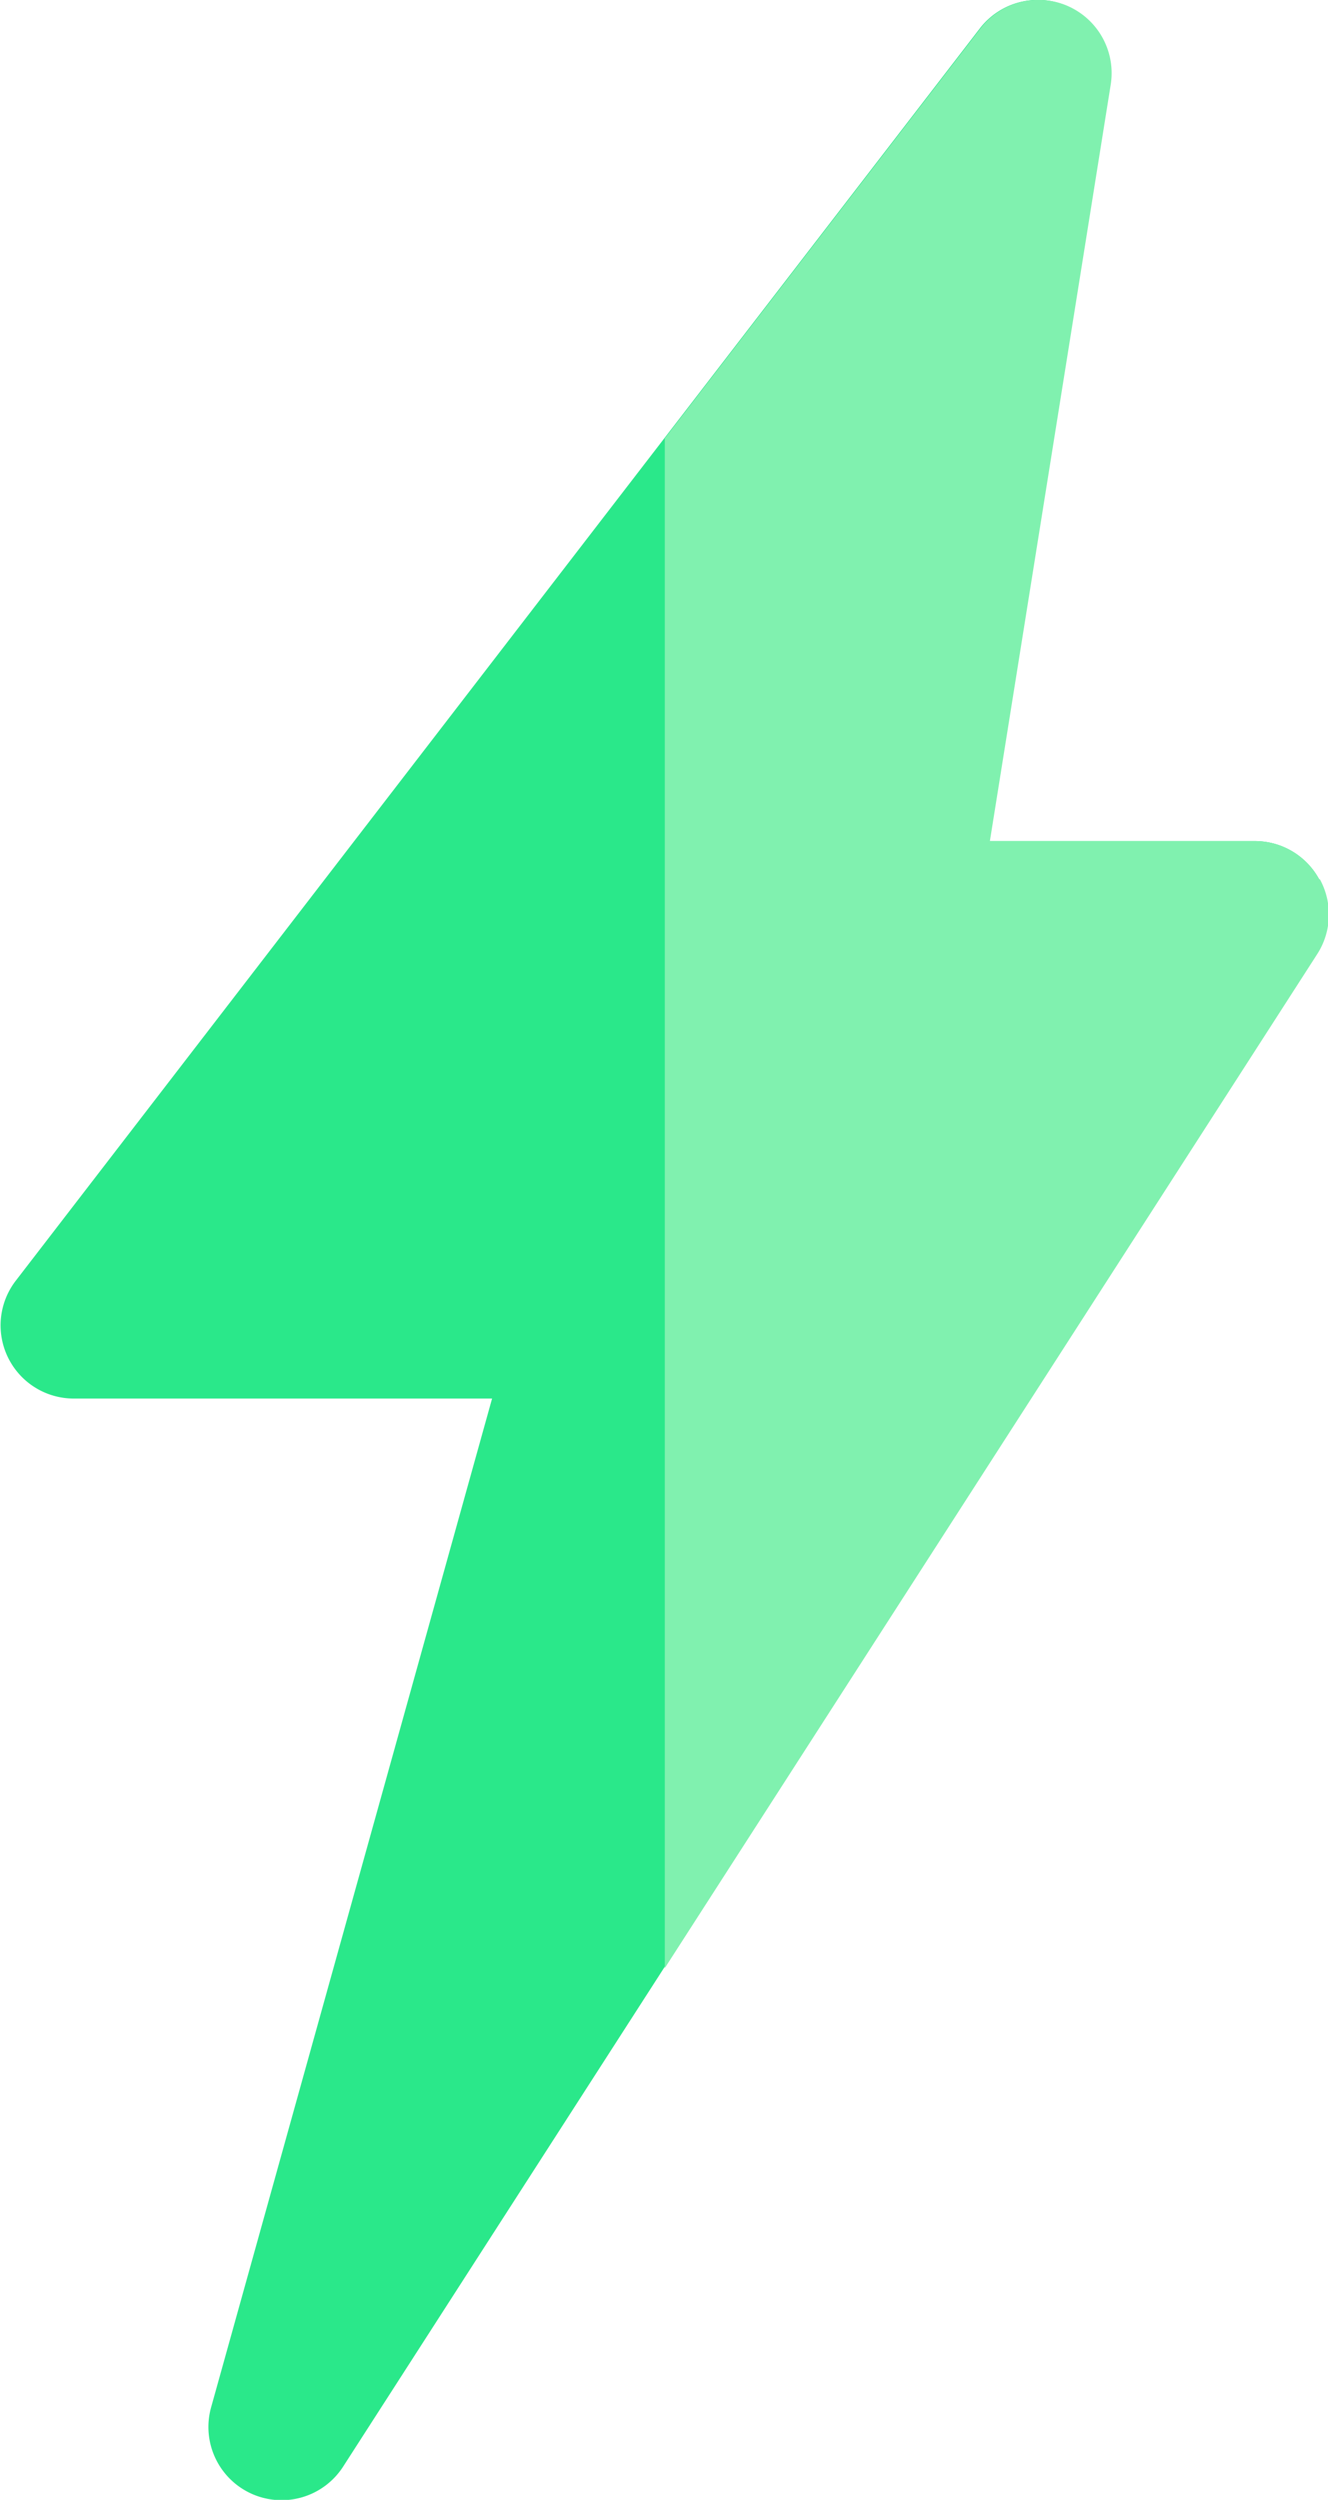 <svg xmlns="http://www.w3.org/2000/svg" width="8.366" height="15.744" viewBox="0 0 8.366 15.744"><defs><style>.a{fill:#2ae88a;}.b{fill:#80f1af;}</style></defs><path class="a" d="M8.31,5.538a.461.461,0,0,0-.4-.24H6.232L6.993.535A.461.461,0,0,0,6.172.181L.1,8.066a.461.461,0,0,0,.365.743H3.1L1.33,15.162a.461.461,0,0,0,.832.373L8.293,6.009a.461.461,0,0,0,.017-.471Zm0,0" transform="translate(0 -0.001)"/><path class="b" d="M140.15,5.538a.461.461,0,0,0-.4-.24h-1.674l.761-4.763a.461.461,0,0,0-.821-.354l-1.988,2.581v9.634l4.11-6.386a.461.461,0,0,0,.017-.471Zm0,0" transform="translate(-131.84 -0.001)"/></svg>